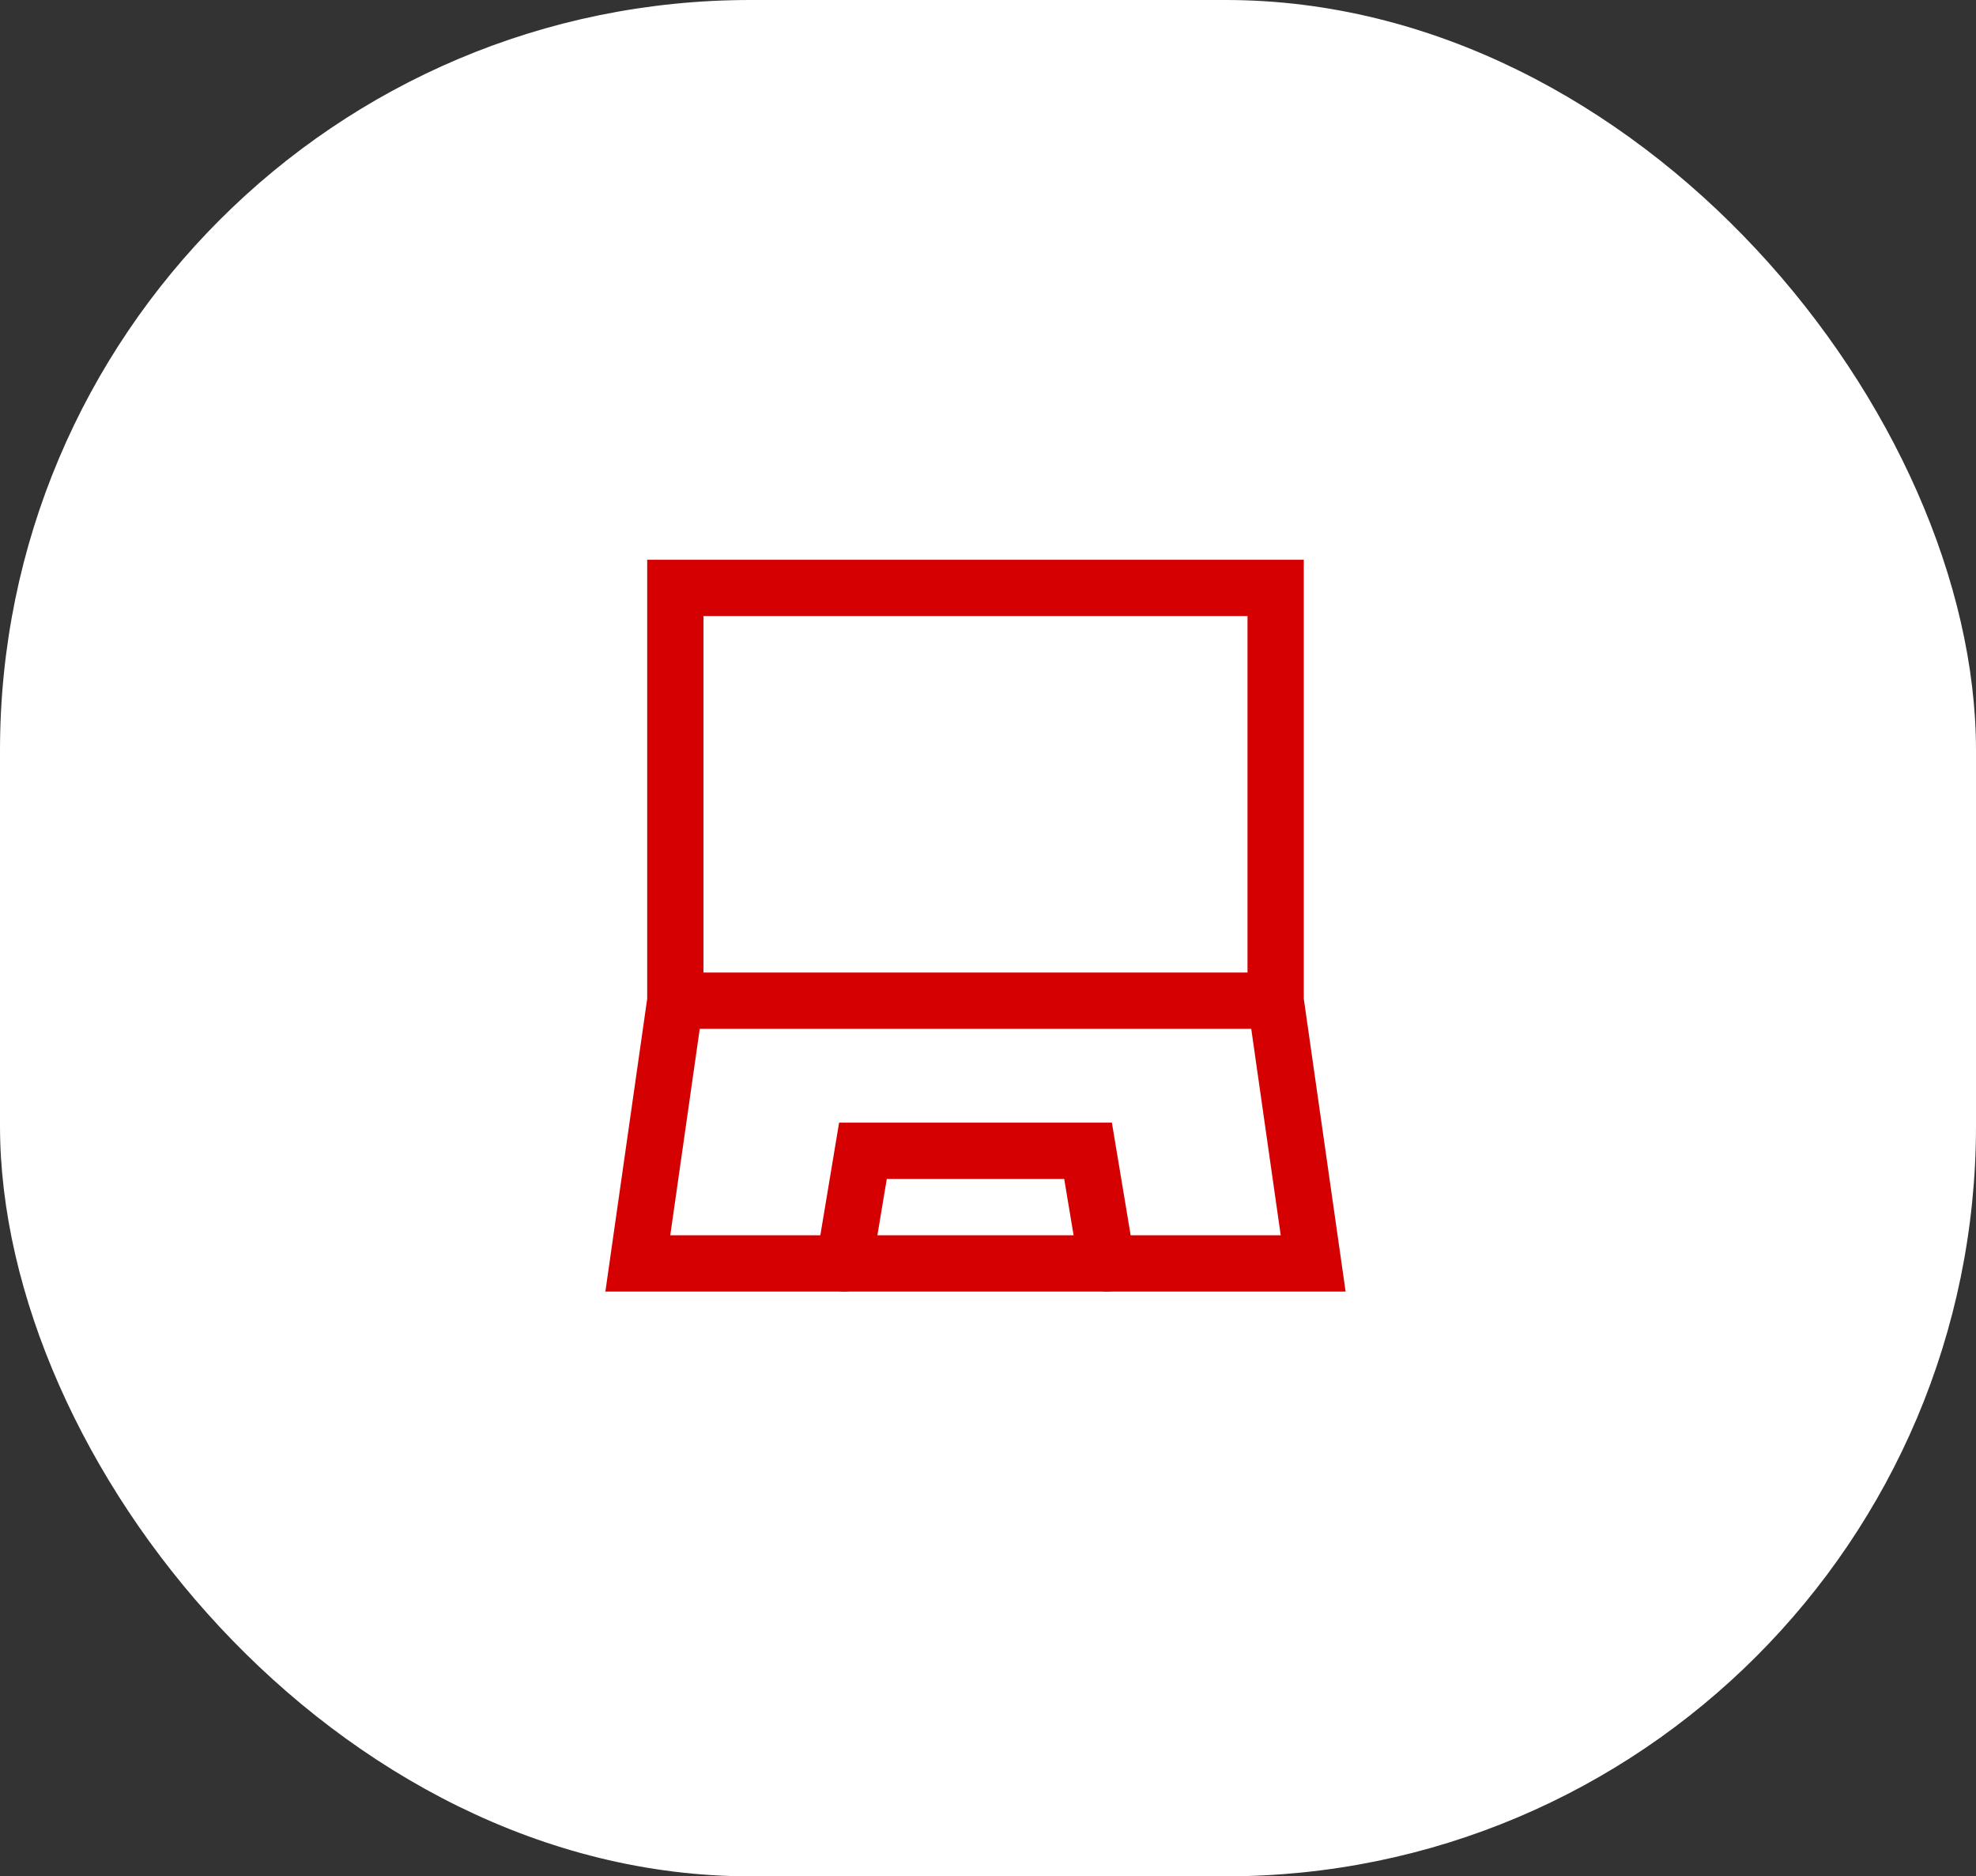 <svg width="79" height="75" viewBox="0 0 79 75" fill="none" xmlns="http://www.w3.org/2000/svg">
<rect x="0" y="0" width="79" height="75" fill="#333333" stroke="none"/>
<rect width="79" height="75" rx="30" fill="white"/>
<path d="M27 40L25.5 50.5H52.5L51 40M51 40H27V23.5H51V40Z" stroke="#D40002" stroke-width="2.25" stroke-linecap="round"/>
<path d="M33.75 50.5L34.5 46H43.5L44.25 50.5" stroke="#D40002" stroke-width="2.25" stroke-linecap="round"/>
</svg>
